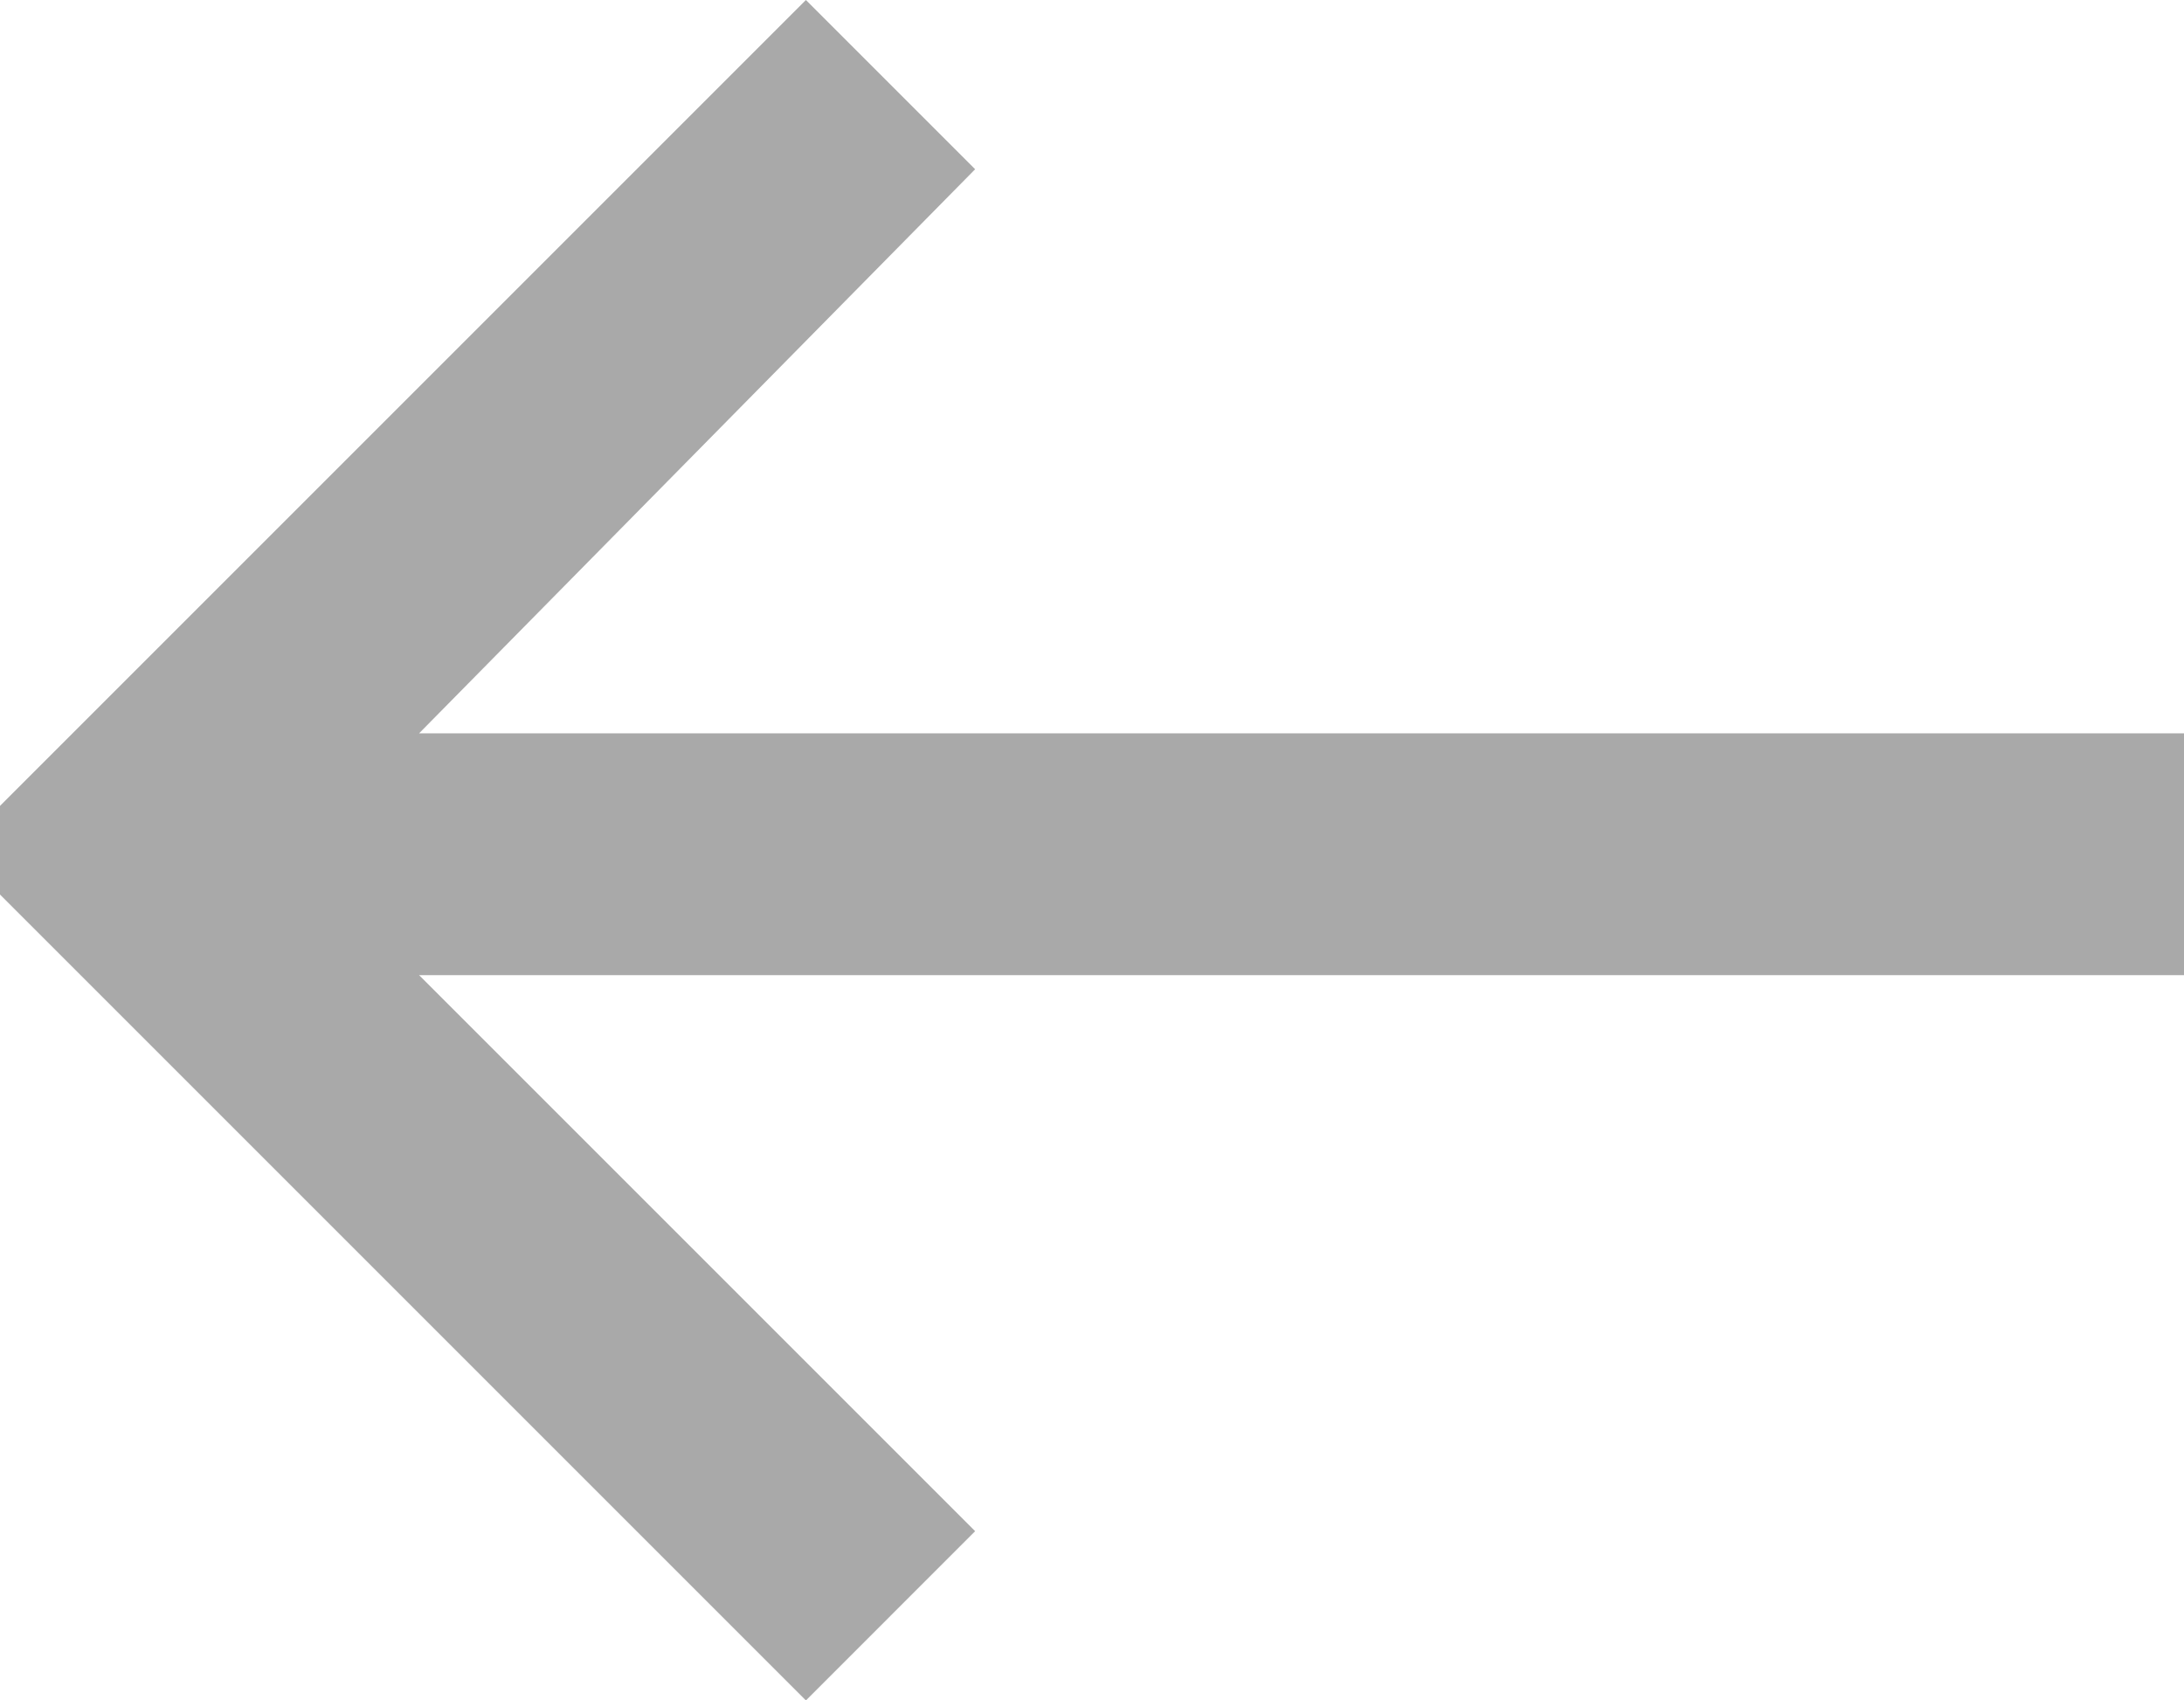 <?xml version="1.0" encoding="utf-8"?>
<!-- Generator: Adobe Illustrator 19.2.1, SVG Export Plug-In . SVG Version: 6.00 Build 0)  -->
<svg version="1.1" id="Слой_1" xmlns="http://www.w3.org/2000/svg" xmlns:xlink="http://www.w3.org/1999/xlink" x="0px" y="0px"
	 viewBox="0 0 27.1 21.1" style="enable-background:new 0 0 27.1 21.1;" xml:space="preserve">
<style type="text/css">
	.st0{fill:#A9A9A9;}
</style>
<path class="st0" d="M0,10L10,0l2.1,2.1L5.2,9.1h21.9v3H5.2l6.9,6.9L10,21.1l-10-10V10z"/>
</svg>
